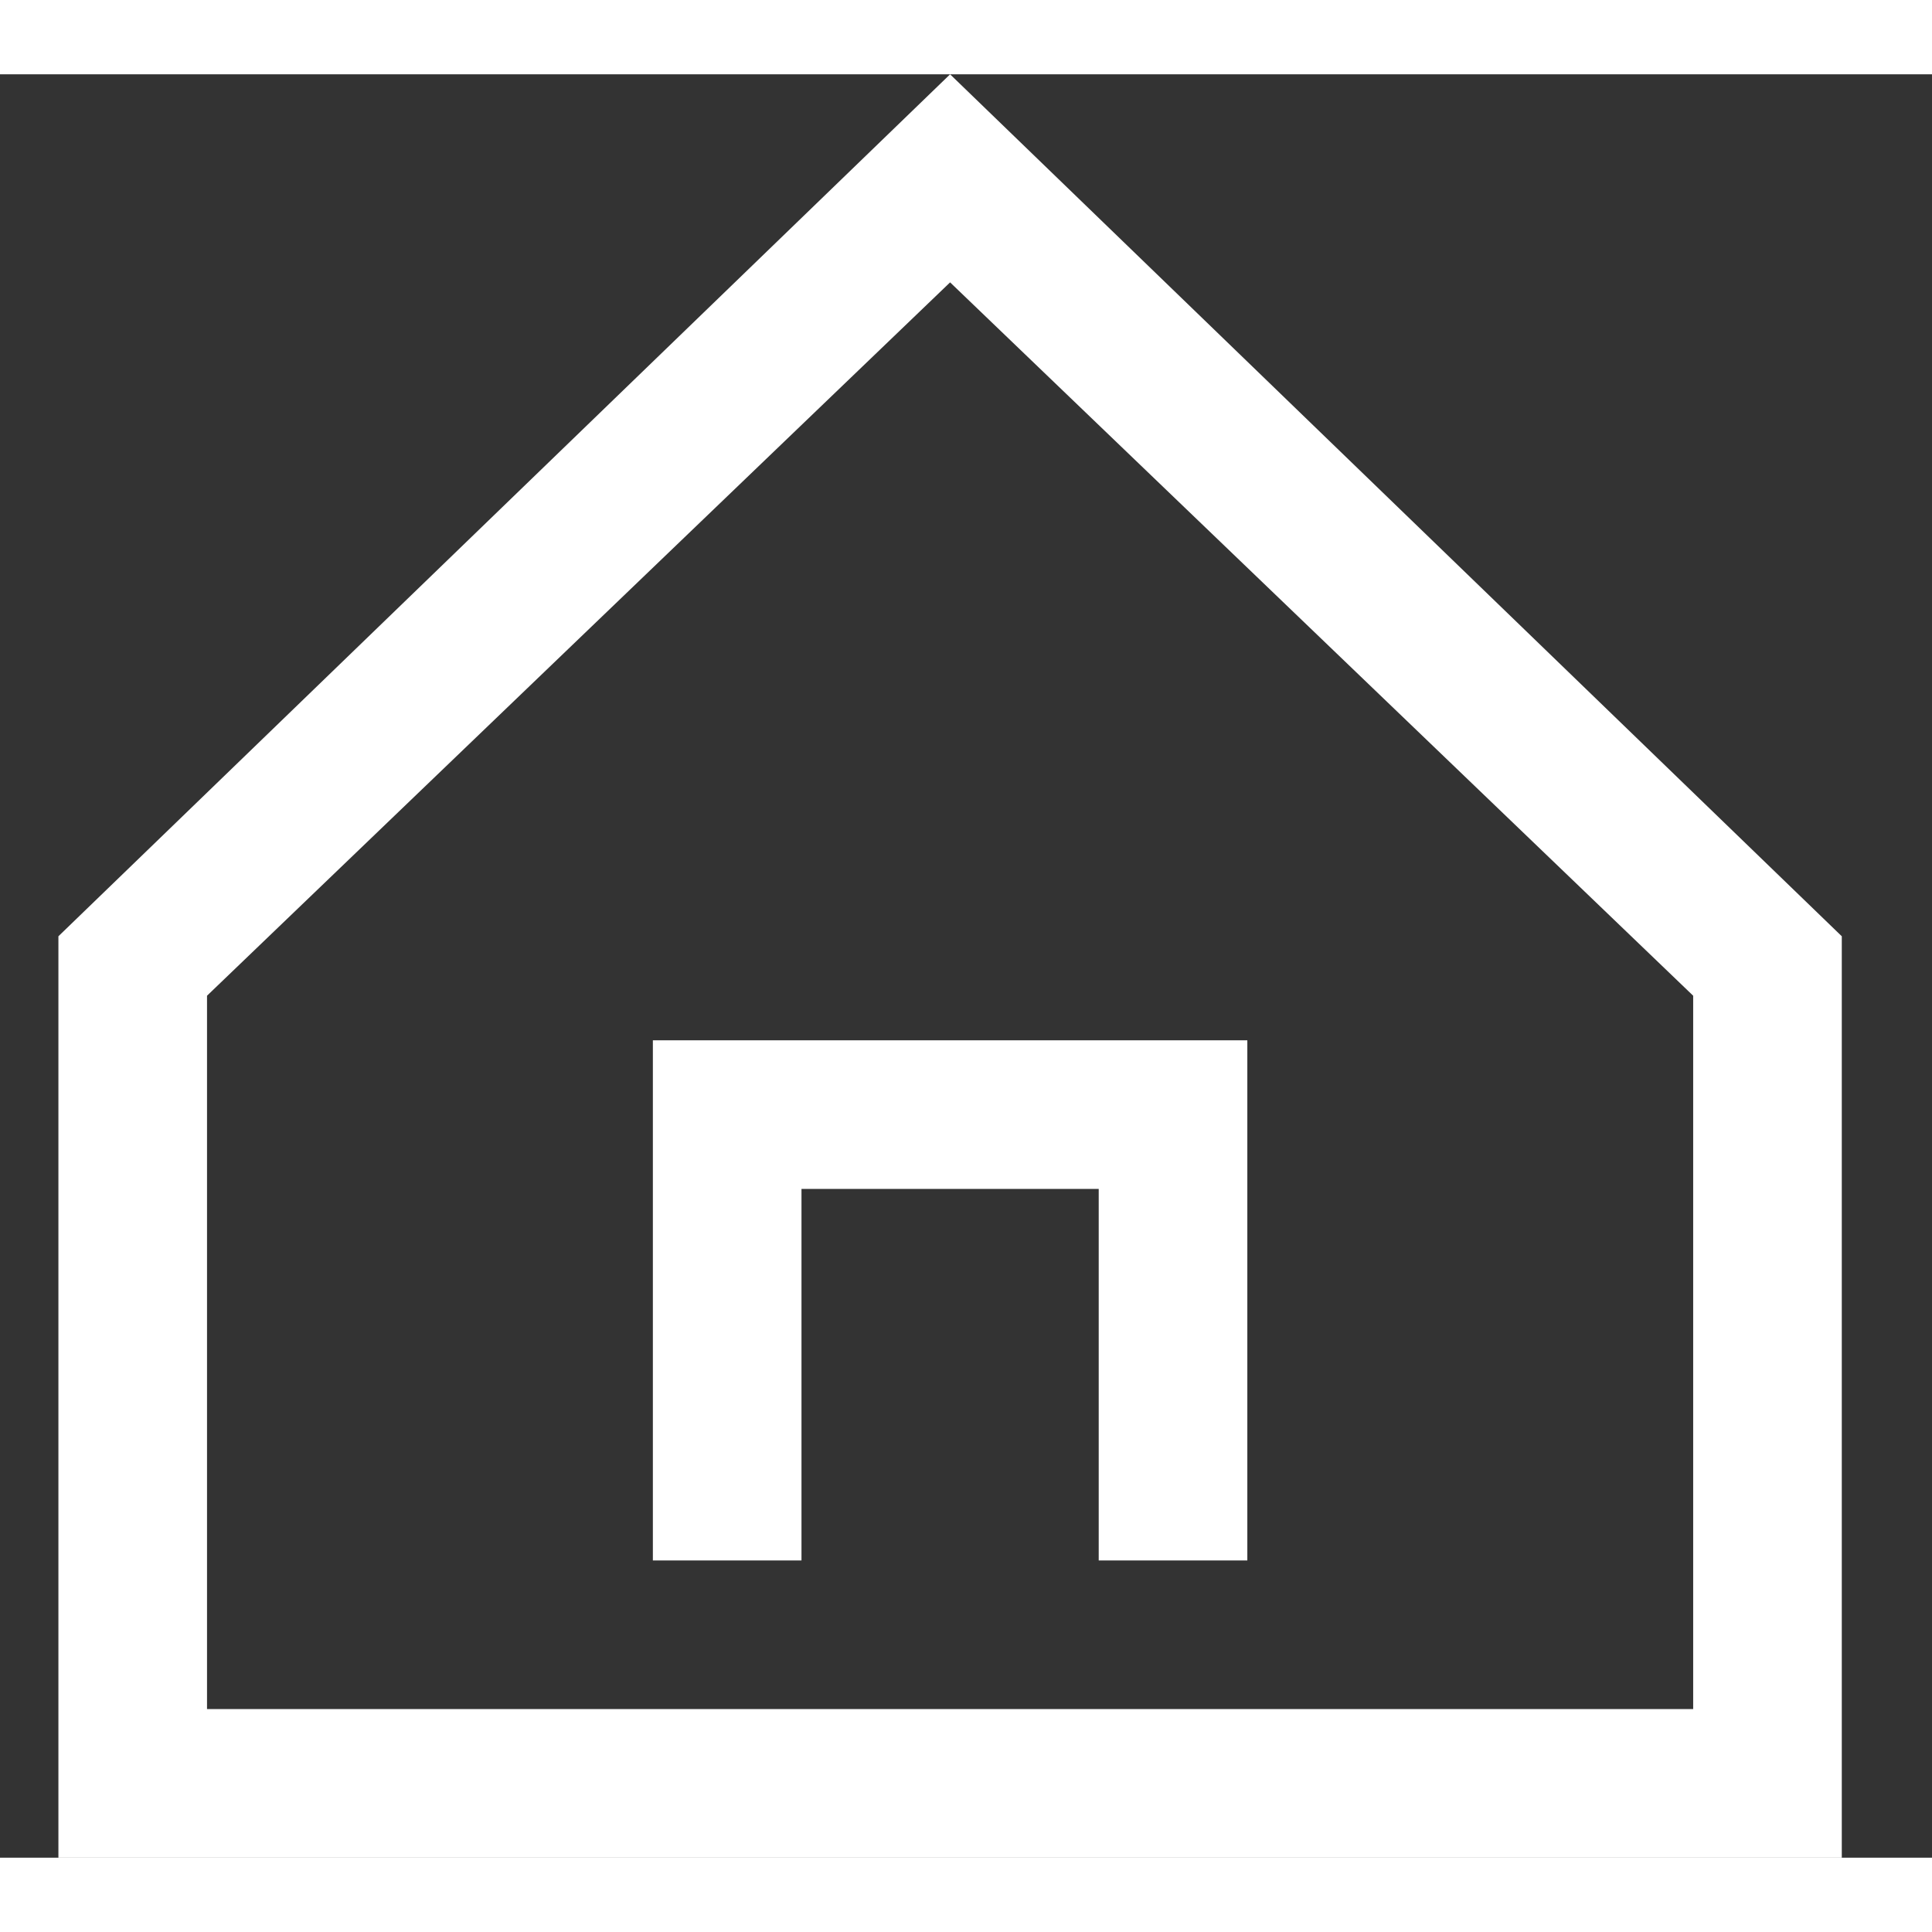 <svg width="12" height="12" viewBox="0 0 13 12" fill="none" xmlns="http://www.w3.org/2000/svg">
<rect x="0" y="0" width="13" height="12" fill="#333333" stroke="none"/>
<path d="M6.393 0L0.393 5.8V12H12.393V5.8L6.393 0ZM11.393 11H1.393V6.2L6.393 1.4L11.393 6.2V11Z" fill="white"/>
<path d="M4.393 10H5.393V7.5H7.393V10H8.393V6.5H4.393V10Z" fill="white"/>
</svg>
